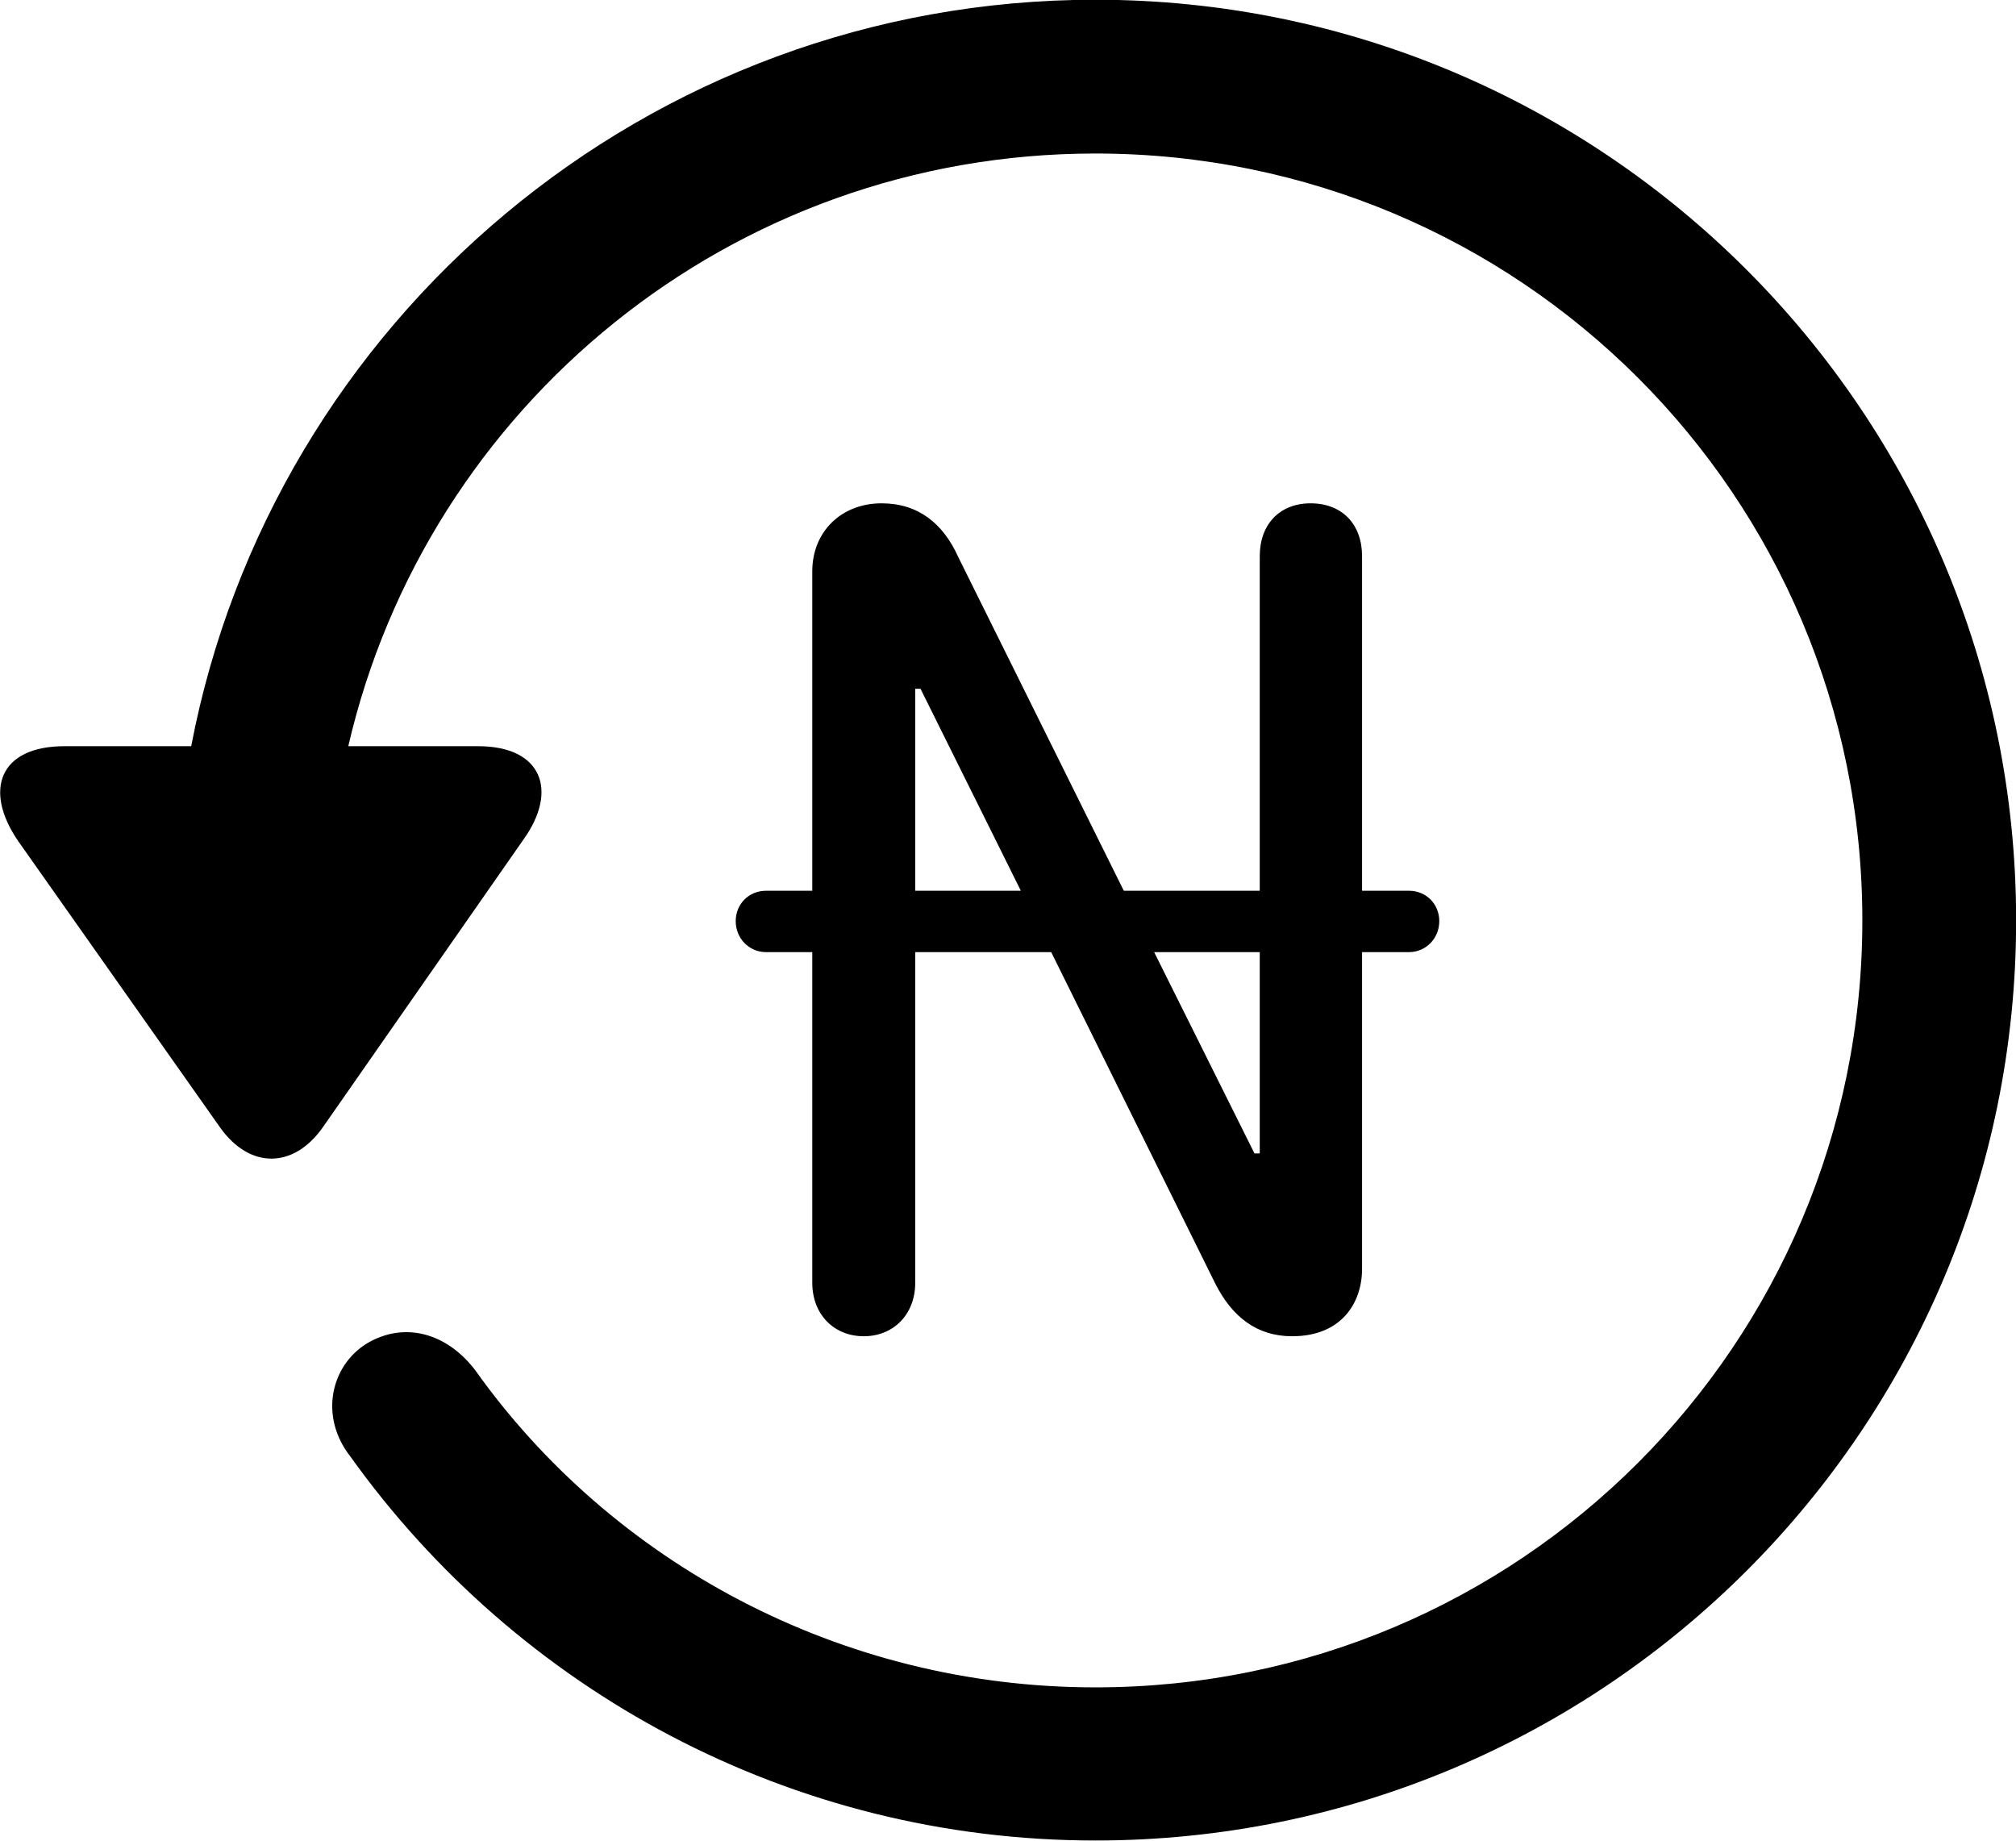 <svg viewBox="0 0 30.545 27.891" xmlns="http://www.w3.org/2000/svg"><path d="M0.977 11.306C-0.013 11.306 -0.253 11.976 0.277 12.746L3.337 17.086C3.787 17.716 4.447 17.706 4.887 17.086L7.927 12.726C8.467 11.976 8.207 11.306 7.247 11.306H5.277C6.467 6.156 11.077 2.326 16.597 2.326C23.027 2.326 28.217 7.516 28.217 13.946C28.217 20.366 23.027 25.566 16.597 25.566C12.717 25.566 9.257 23.656 7.197 20.756C6.767 20.196 6.127 20.016 5.557 20.356C5.007 20.696 4.837 21.466 5.307 22.066C7.837 25.606 11.977 27.886 16.597 27.886C24.297 27.886 30.547 21.646 30.547 13.946C30.547 6.246 24.297 -0.004 16.597 -0.004C9.807 -0.004 4.127 4.866 2.897 11.306ZM13.087 20.246C13.537 20.246 13.867 19.916 13.867 19.436V14.426H15.927L18.417 19.456C18.667 19.946 19.037 20.246 19.577 20.246C20.337 20.246 20.637 19.726 20.637 19.226V14.426H21.347C21.607 14.426 21.807 14.216 21.807 13.956C21.807 13.696 21.607 13.496 21.347 13.496H20.637V8.426C20.637 7.946 20.337 7.626 19.857 7.626C19.387 7.626 19.087 7.946 19.087 8.426V13.496H17.027L14.517 8.436C14.287 7.926 13.907 7.626 13.357 7.626C12.747 7.626 12.307 8.056 12.307 8.656V13.496H11.607C11.347 13.496 11.147 13.696 11.147 13.956C11.147 14.216 11.347 14.426 11.607 14.426H12.307V19.436C12.307 19.916 12.637 20.246 13.087 20.246ZM13.867 10.436H13.947L15.467 13.496H13.867ZM19.007 17.476L17.487 14.426H19.087V17.476Z" /></svg>